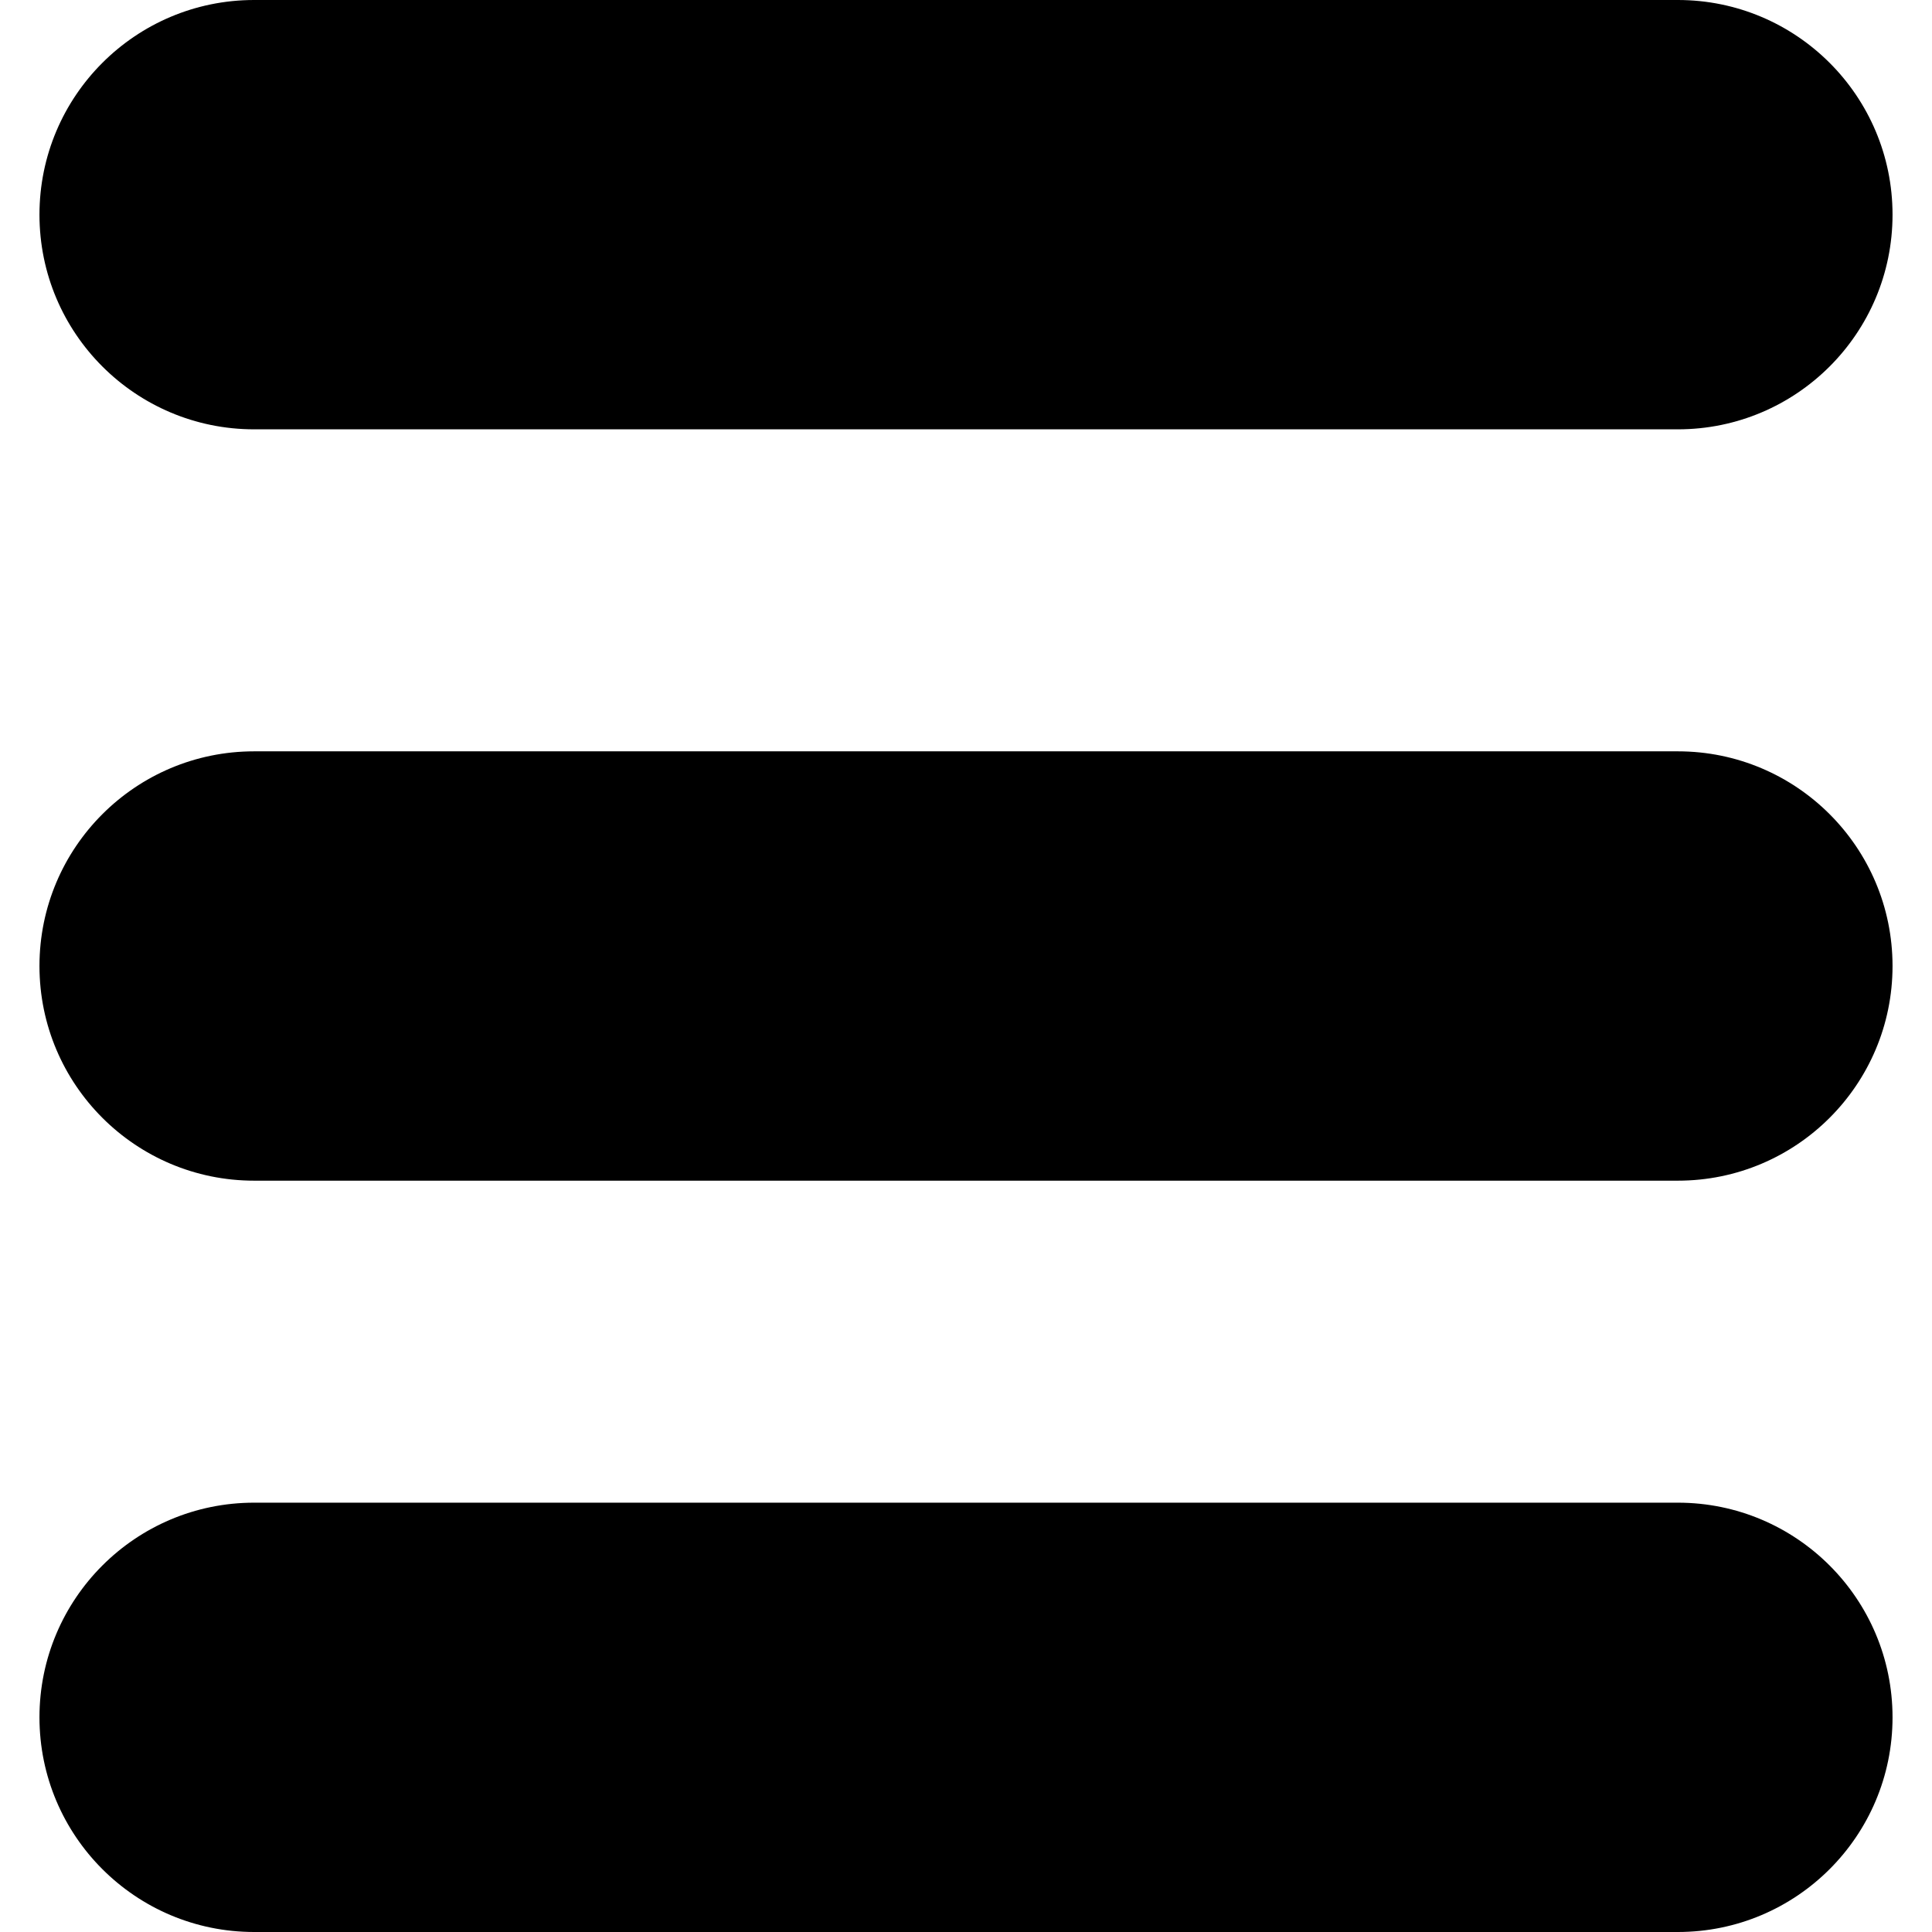 <?xml version="1.0" encoding="iso-8859-1"?>
<!-- Generator: Adobe Illustrator 16.0.0, SVG Export Plug-In . SVG Version: 6.00 Build 0)  -->
<!DOCTYPE svg PUBLIC "-//W3C//DTD SVG 1.1//EN" "http://www.w3.org/Graphics/SVG/1.1/DTD/svg11.dtd">
<svg class="algo-icon" version="1.1" id="Capa_1" xmlns="http://www.w3.org/2000/svg" xmlns:xlink="http://www.w3.org/1999/xlink" x="0px" y="0px"
	 width="488px" height="488px" viewBox="0 0 488 488" style="enable-background:new 0 0 488 488;" xml:space="preserve">

	<g>
		<path d="M64.192,108.444h359.617c29.943,0,54.223-24.278,54.223-54.222C478.031,24.278,453.754,0,423.809,0H64.192
			C34.248,0,9.969,24.278,9.969,54.222C9.969,84.166,34.248,108.444,64.192,108.444z"/>
		<path d="M423.809,189.778H64.192c-29.944,0-54.223,24.278-54.223,54.222c0,29.943,24.278,54.223,54.223,54.223h359.617
			c29.945,0,54.223-24.279,54.223-54.223C478.031,214.056,453.754,189.778,423.809,189.778z"/>
		<path d="M423.809,379.557H64.192c-29.944,0-54.223,24.277-54.223,54.222C9.969,463.722,34.248,488,64.192,488h359.617
			c29.945,0,54.223-24.278,54.223-54.222C478.031,403.834,453.754,379.557,423.809,379.557z"/>
	</g>

</svg>
